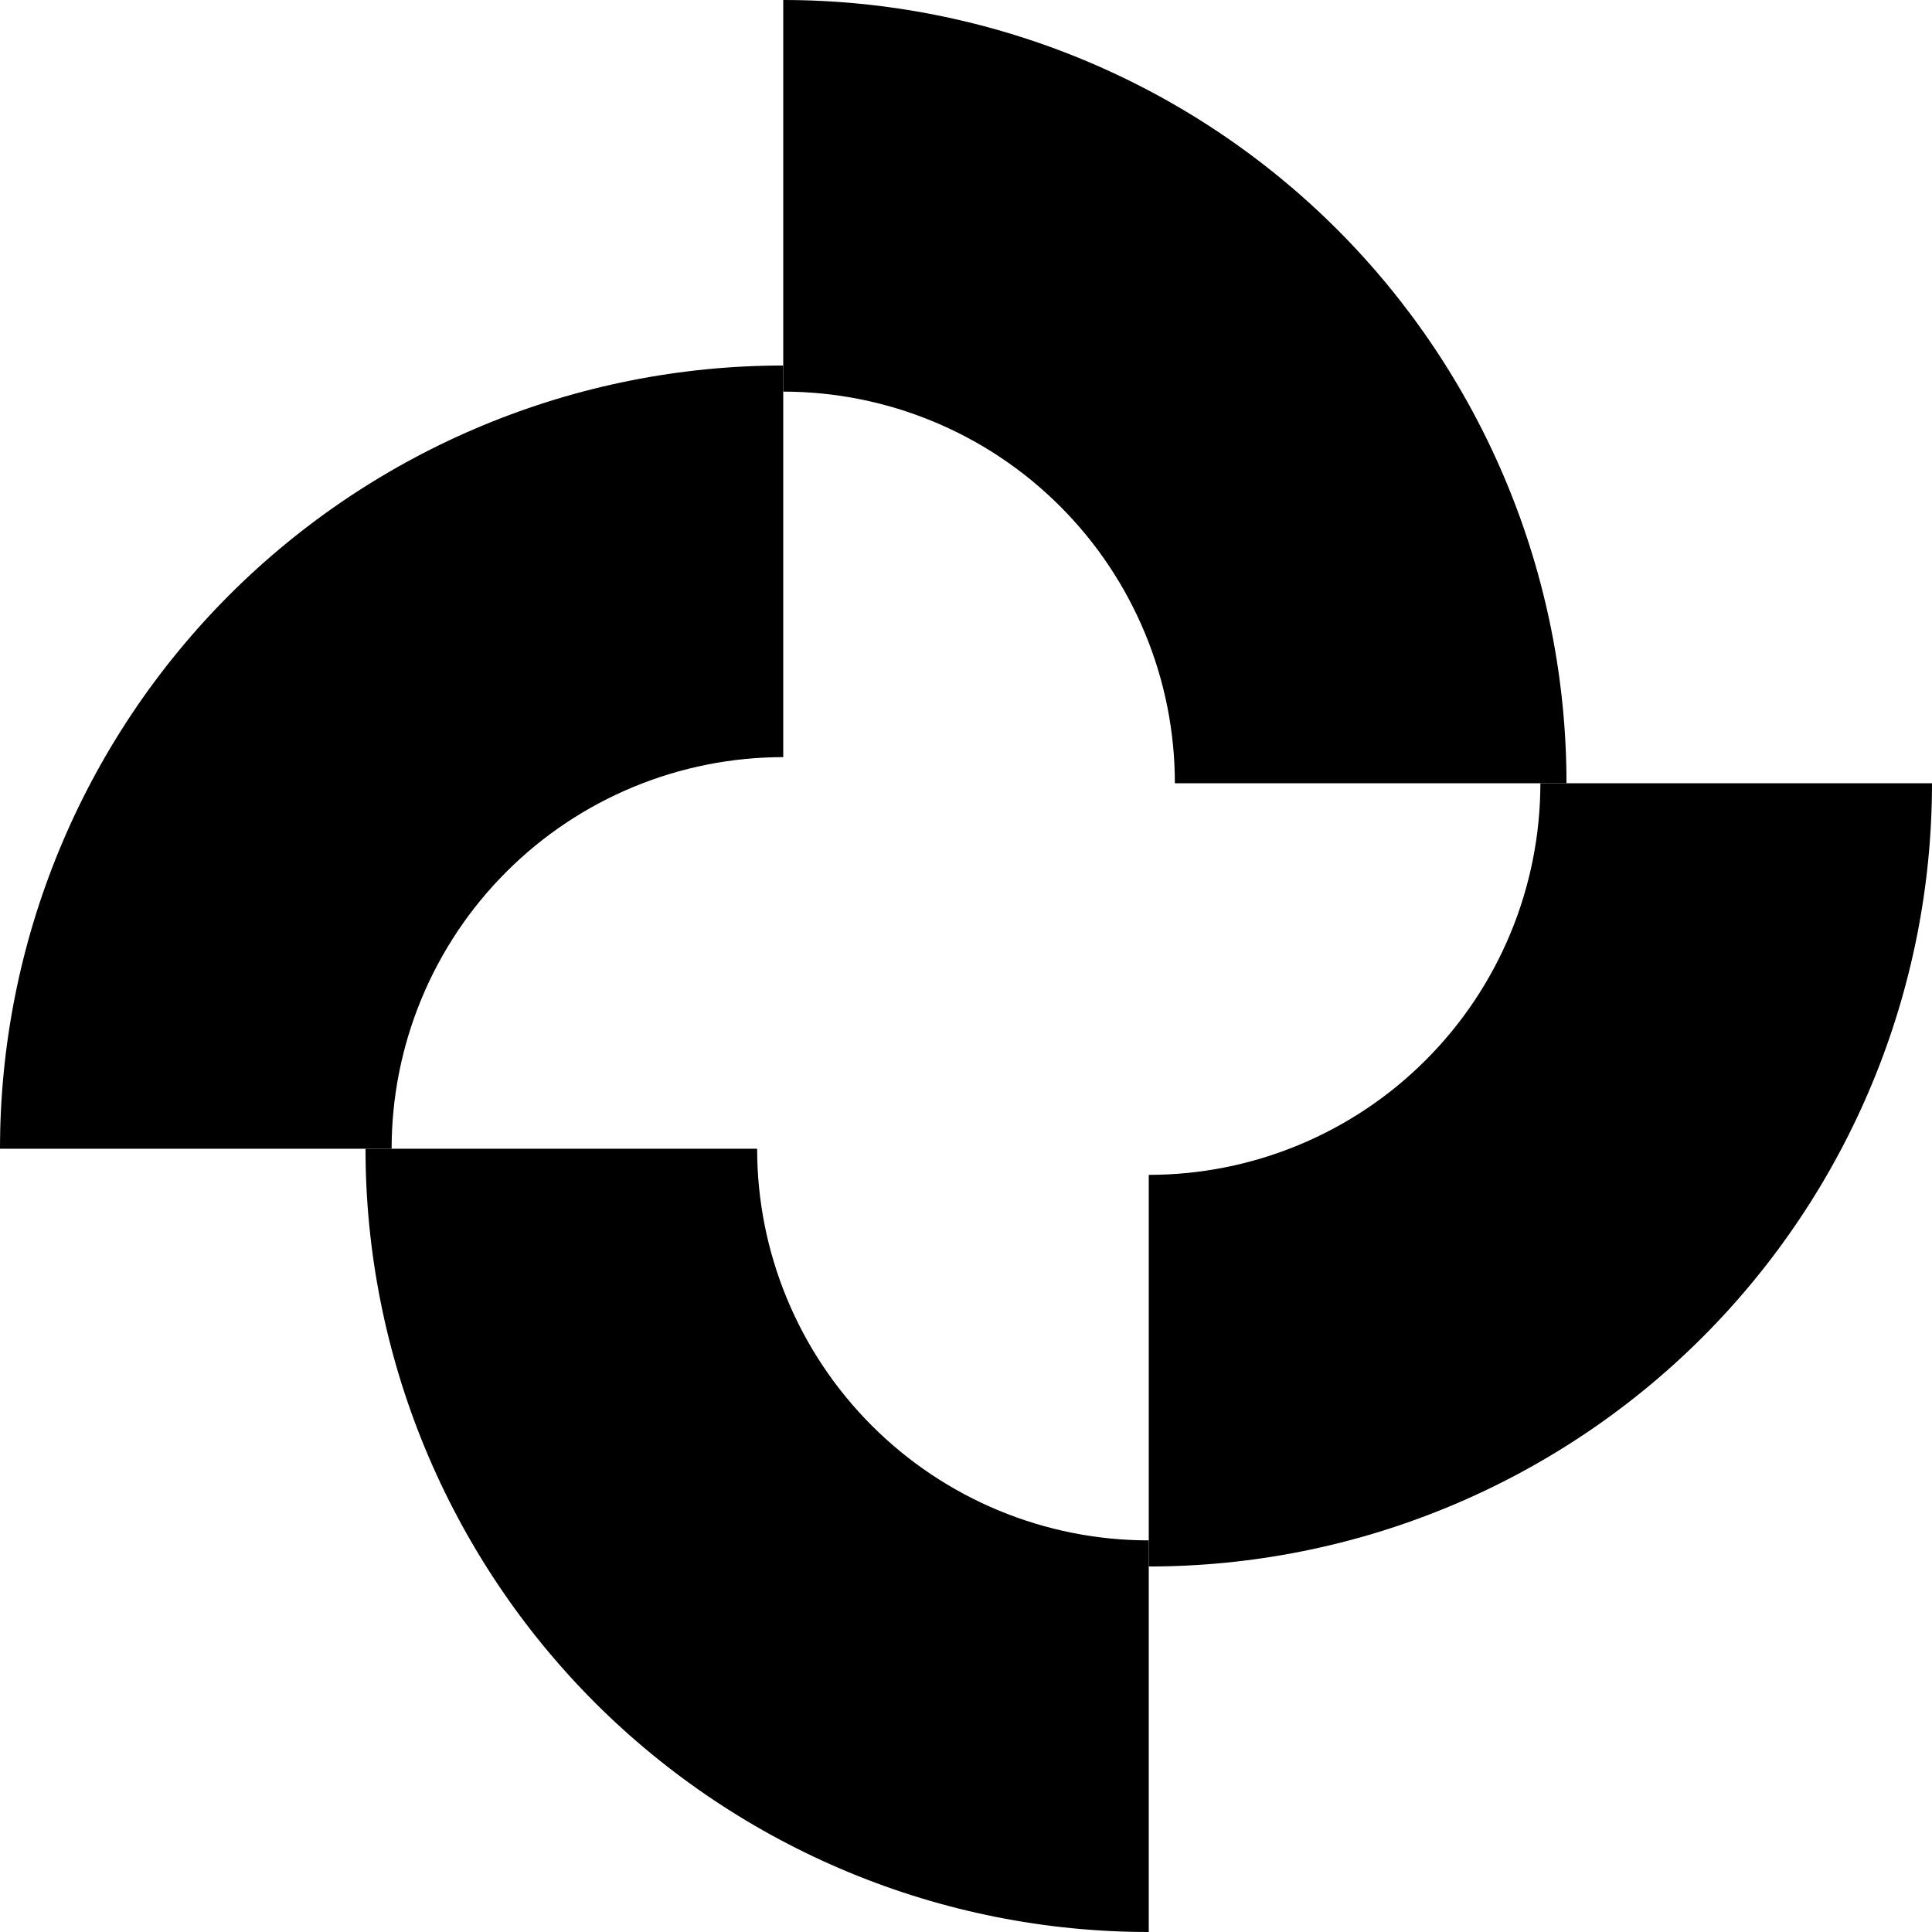 <svg width="37" height="37" viewBox="0 0 37 37" fill="none" xmlns="http://www.w3.org/2000/svg">
<path d="M30 15C30 13.03 29.612 11.08 28.858 9.26C28.104 7.44 27 5.786 25.607 4.393C24.214 3.001 22.56 1.896 20.74 1.142C18.92 0.388 16.97 -8.61039e-08 15 0L15 7.5C15.985 7.5 16.96 7.694 17.87 8.071C18.78 8.448 19.607 9 20.303 9.697C21 10.393 21.552 11.22 21.929 12.13C22.306 13.04 22.5 14.015 22.5 15L30 15Z" fill="black"/>
<path d="M7 22C7 23.97 7.388 25.92 8.142 27.74C8.896 29.56 10.001 31.214 11.393 32.607C12.786 33.999 14.44 35.104 16.26 35.858C18.08 36.612 20.03 37 22 37L22 29.5C21.015 29.5 20.04 29.306 19.13 28.929C18.22 28.552 17.393 28 16.697 27.303C16 26.607 15.448 25.78 15.071 24.87C14.694 23.96 14.5 22.985 14.5 22L7 22Z" fill="black"/>
<path d="M15 7C13.03 7 11.08 7.388 9.26 8.142C7.44 8.896 5.786 10.001 4.393 11.393C3.001 12.786 1.896 14.44 1.142 16.26C0.388 18.08 -8.27879e-07 20.03 -6.55671e-07 22L7.5 22C7.5 21.015 7.694 20.04 8.071 19.13C8.448 18.22 9 17.393 9.697 16.697C10.393 16 11.22 15.448 12.13 15.071C13.04 14.694 14.015 14.5 15 14.5L15 7Z" fill="black"/>
<path d="M22 30C23.97 30 25.92 29.612 27.74 28.858C29.56 28.104 31.214 27 32.607 25.607C33.999 24.214 35.104 22.56 35.858 20.74C36.612 18.92 37 16.97 37 15L29.5 15C29.5 15.985 29.306 16.96 28.929 17.87C28.552 18.78 28 19.607 27.303 20.303C26.607 21 25.78 21.552 24.87 21.929C23.96 22.306 22.985 22.5 22 22.5L22 30Z" fill="black"/>
</svg>
